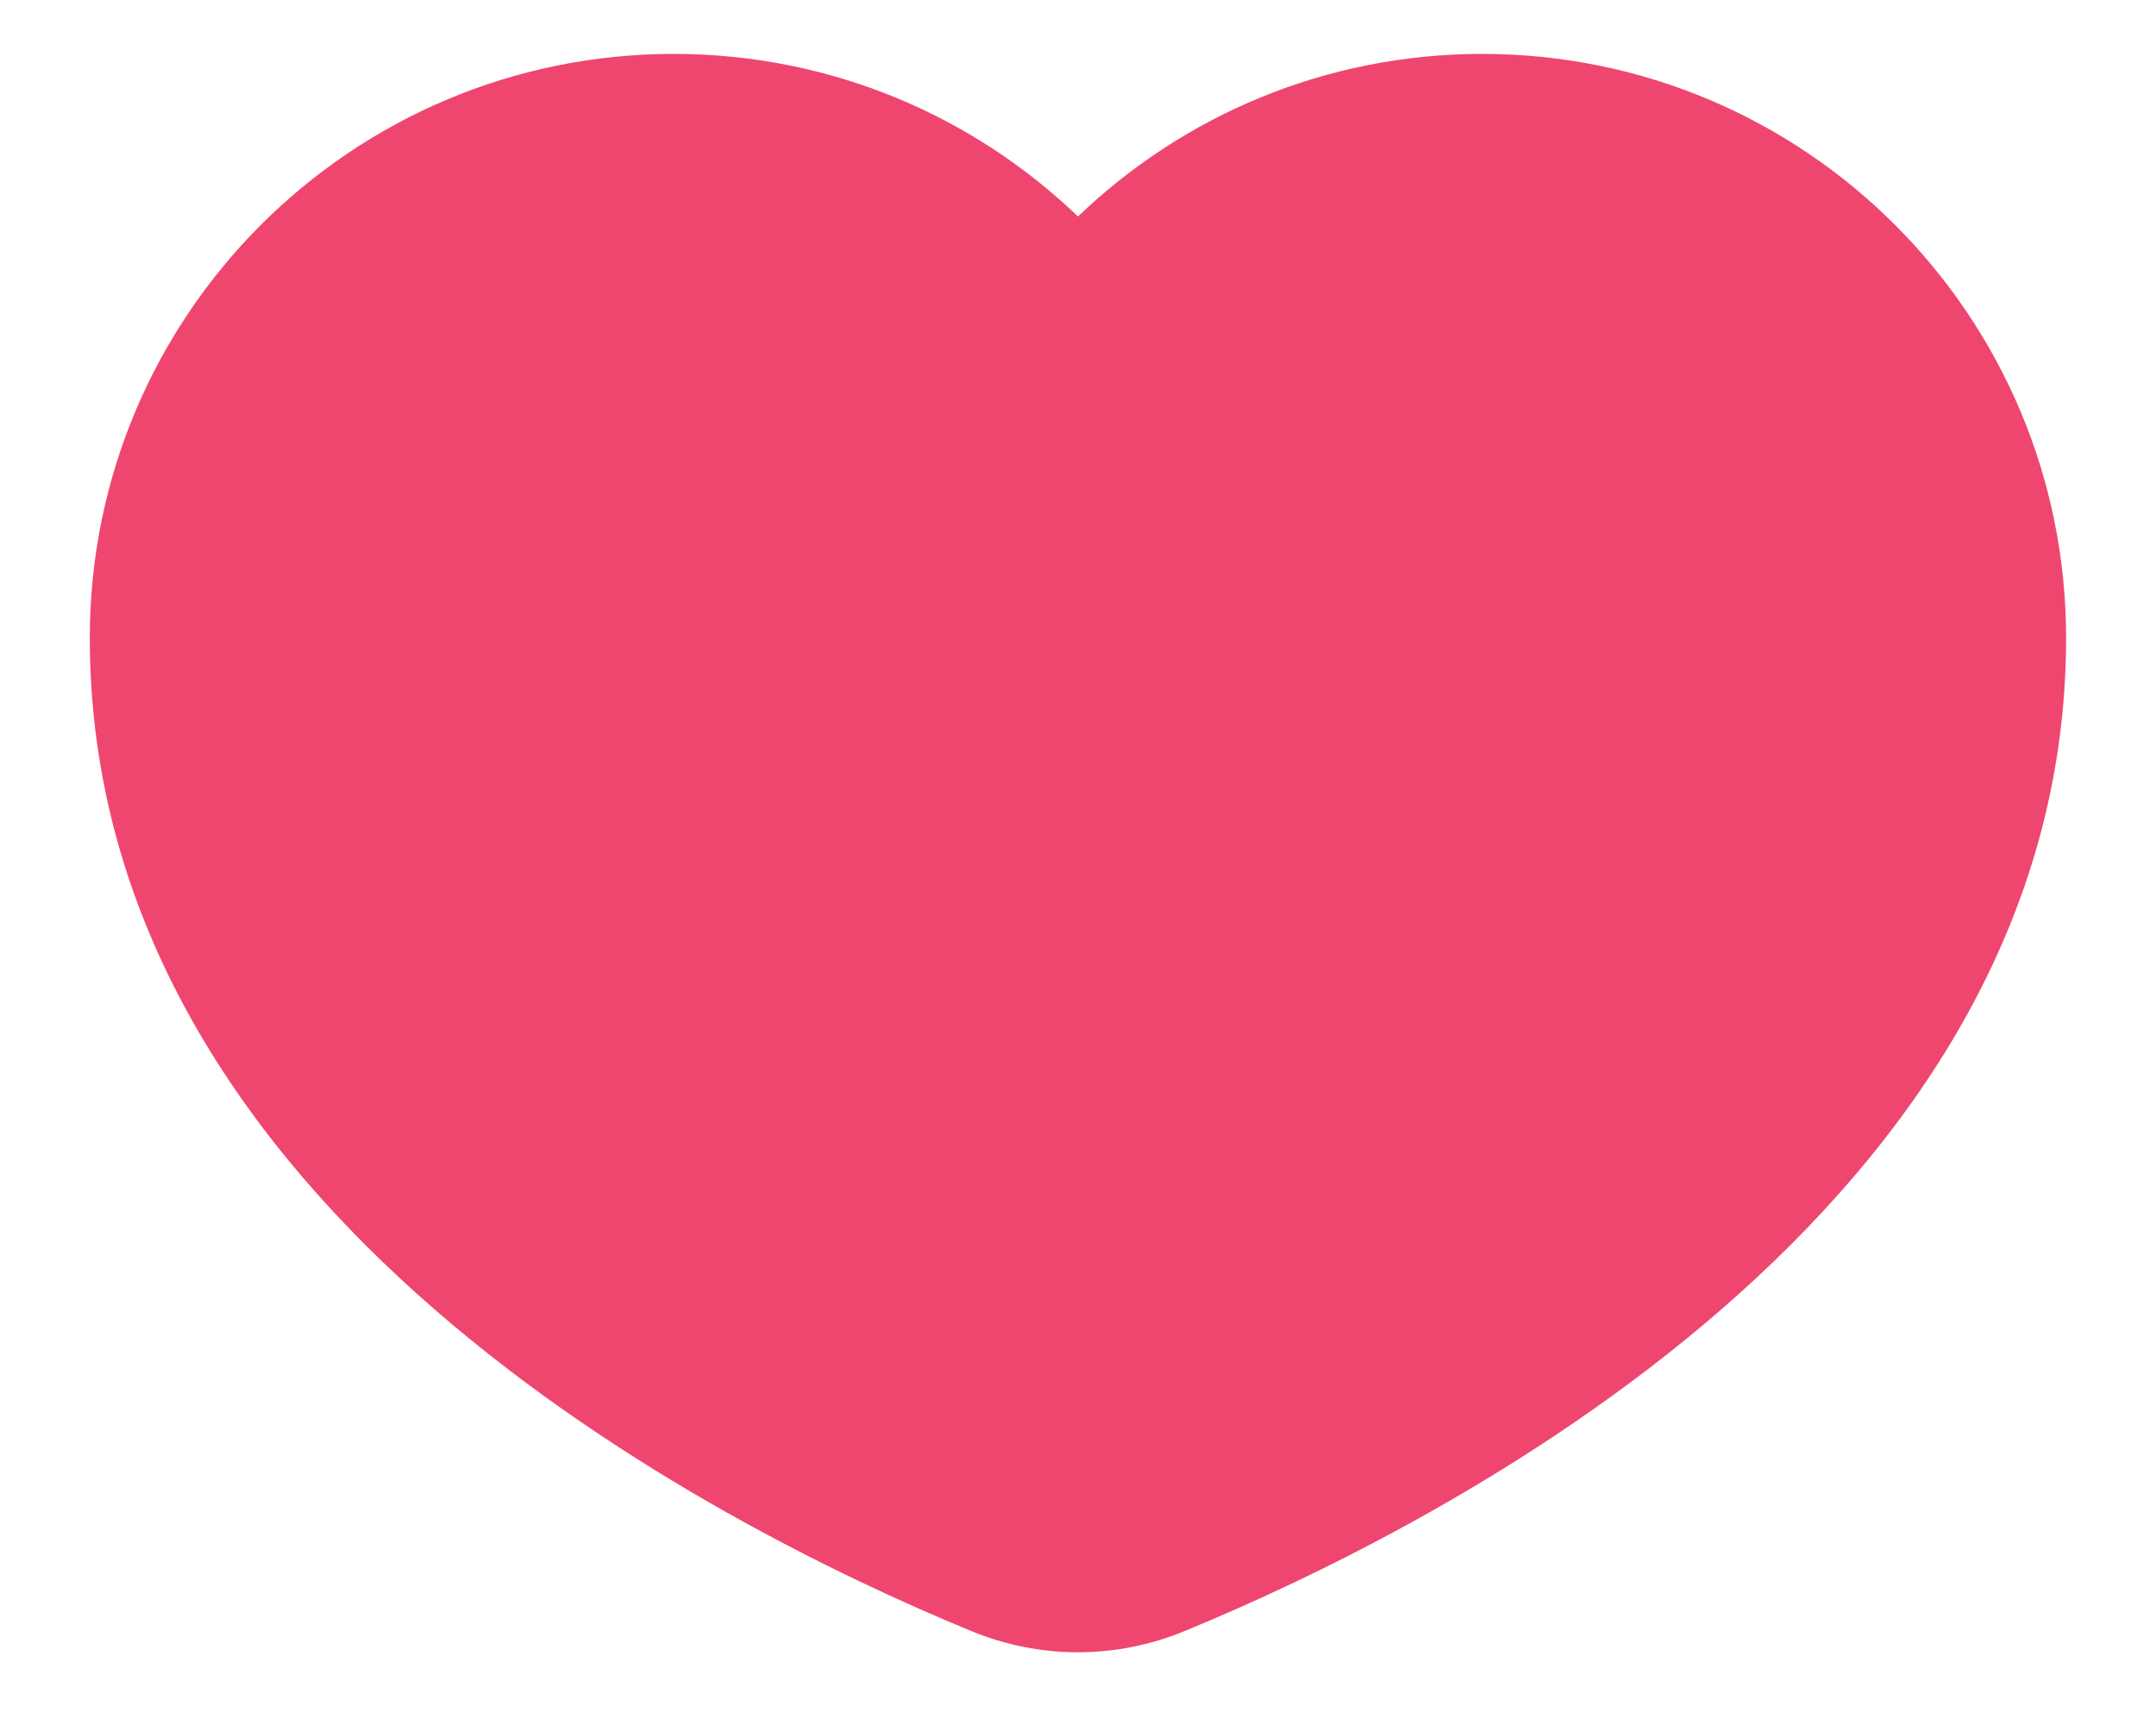 <svg fill="none" height="16" viewBox="0 0 20 16" width="20" xmlns="http://www.w3.org/2000/svg">
  <path
    d="M10 2.008C9.026 1.074 7.705 0.5 6.25 0.5C3.258 0.5 0.833 2.925 0.833 5.917C0.833 11.223 6.642 14.154 9.011 15.129C9.649 15.391 10.35 15.391 10.988 15.129C13.358 14.154 19.166 11.223 19.166 5.917C19.166 2.925 16.741 0.5 13.75 0.5C12.294 0.5 10.973 1.074 10 2.008Z"
    fill="#EF466F"/>
</svg>
